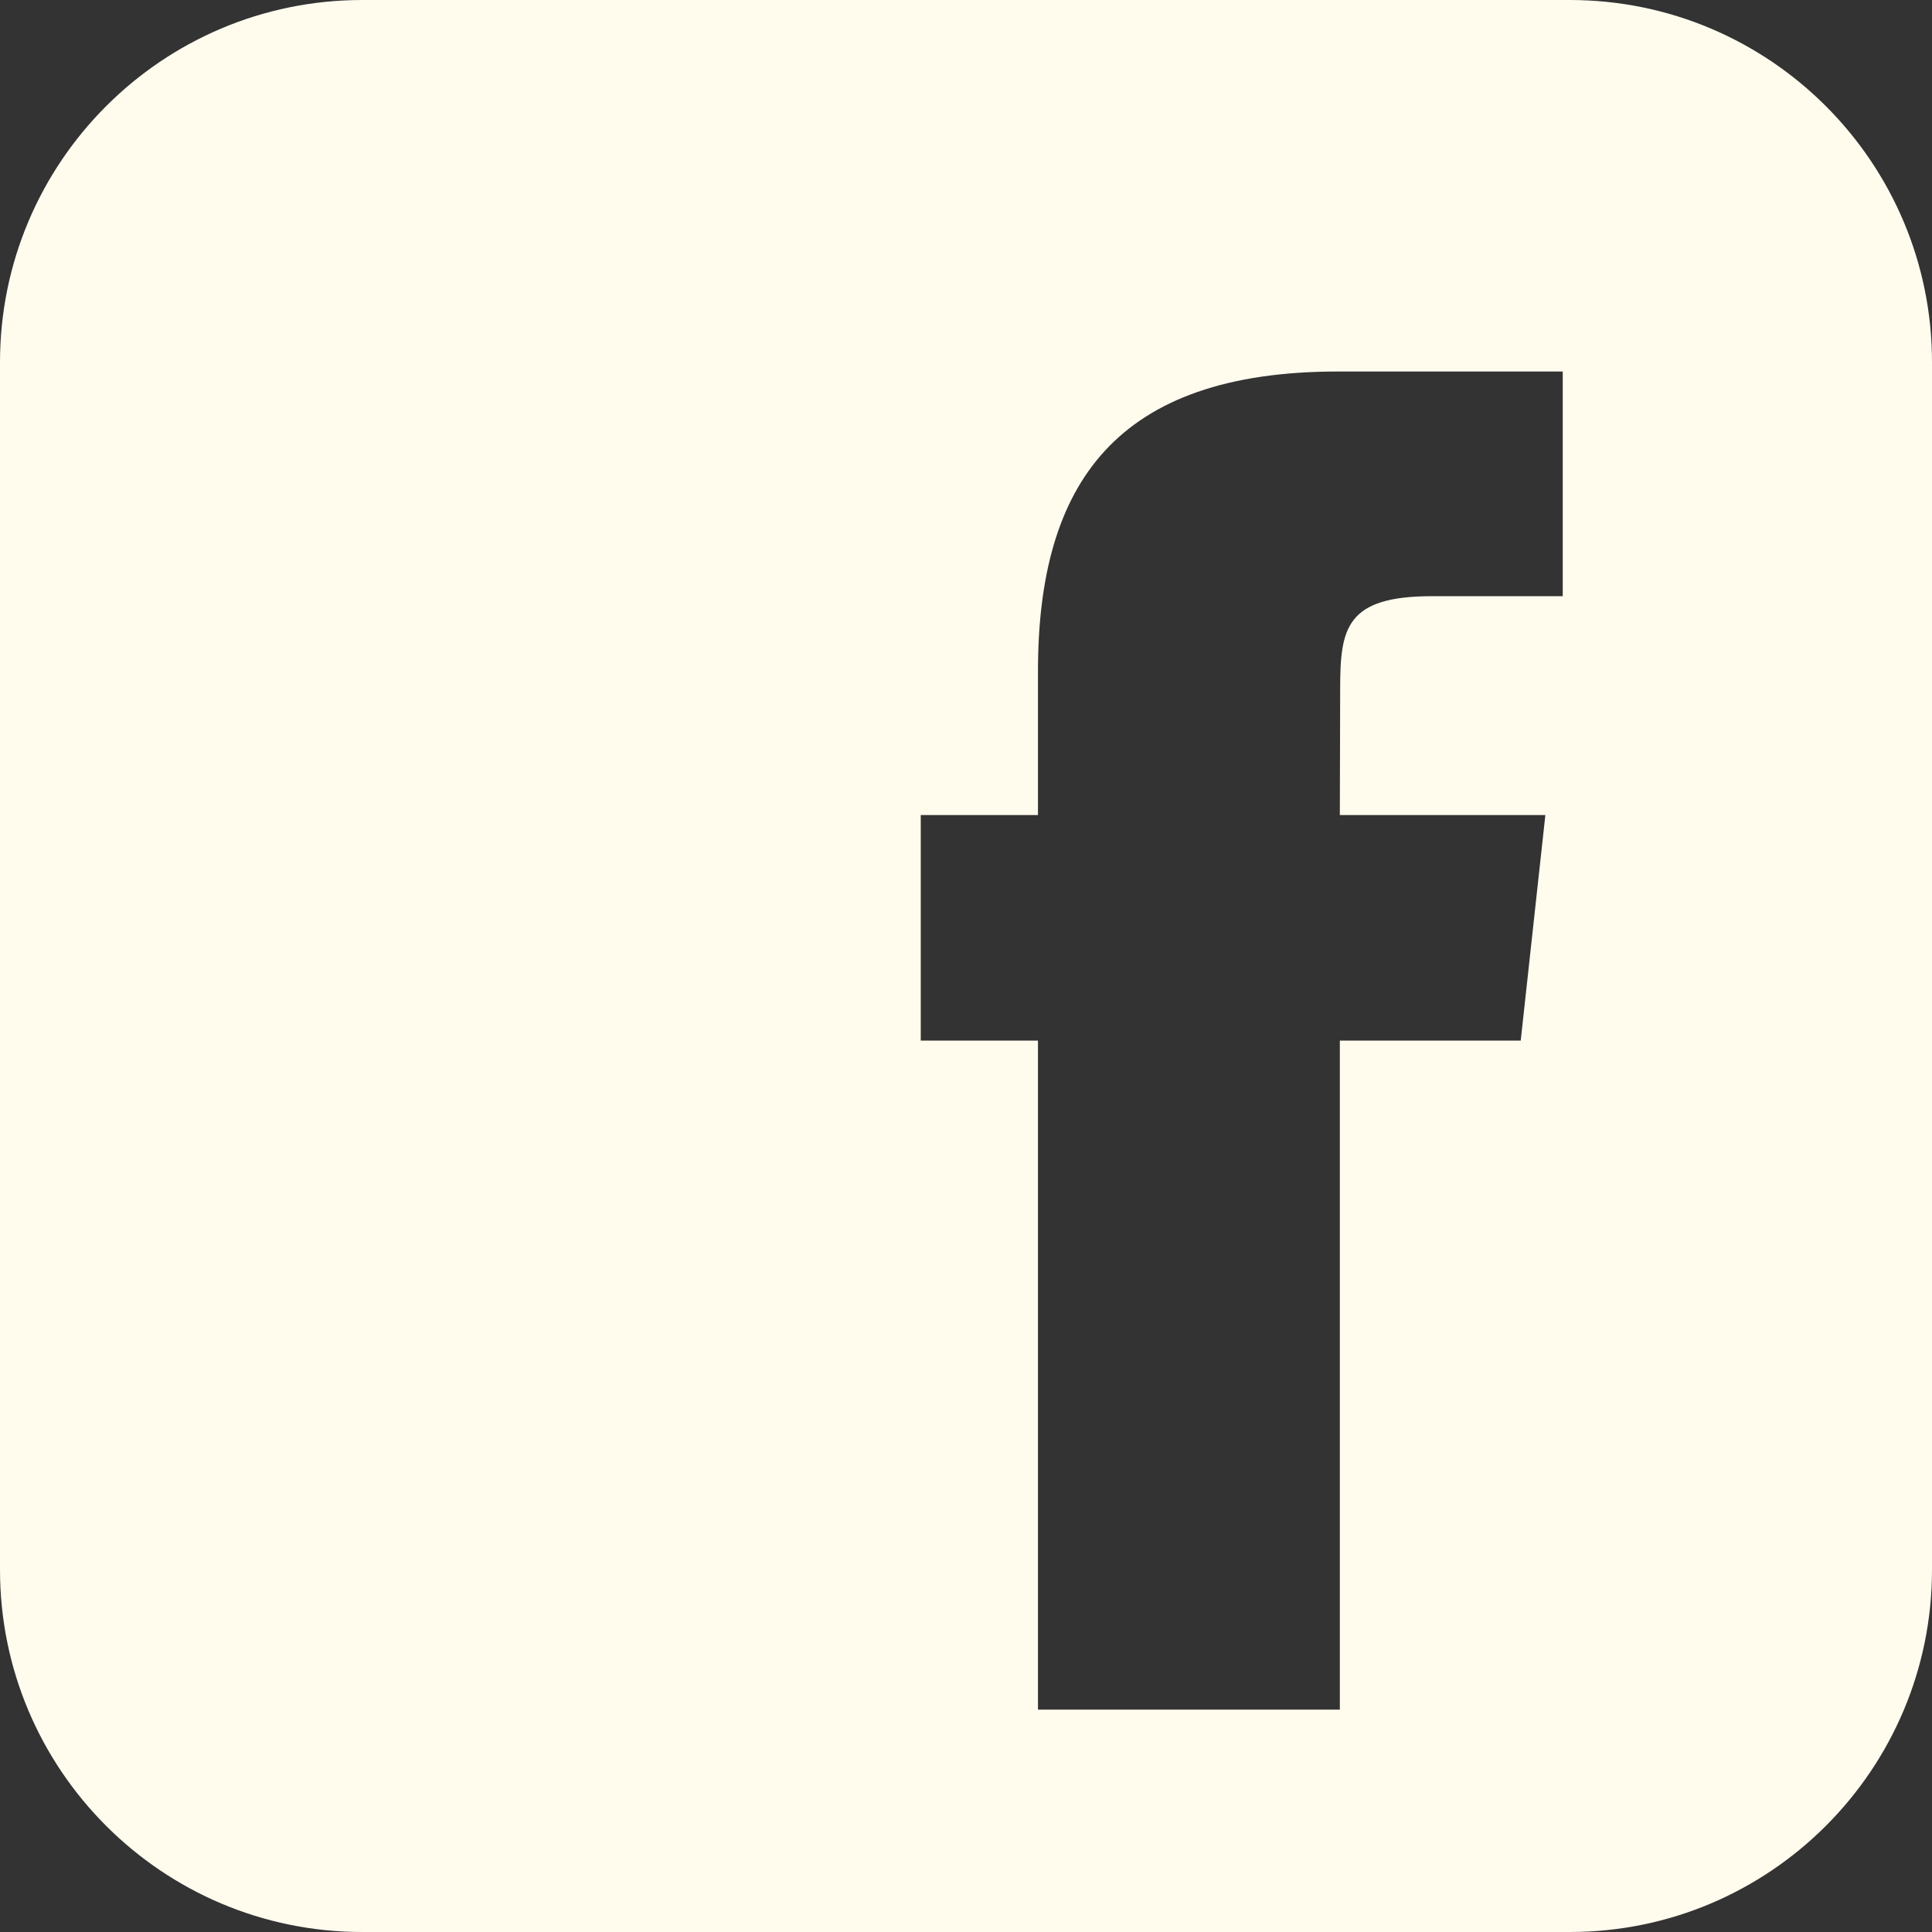 <svg width="24" height="24" viewBox="0 0 24 24" fill="none" xmlns="http://www.w3.org/2000/svg">
<rect x="0" y="0" width="24" height="24" fill="#333333" stroke="none"/>
<path d="M19.5 0H4.5C2.016 0 0 2.016 0 4.5V19.5C0 21.984 2.016 24 4.5 24H19.5C21.984 24 24 21.984 24 19.5V4.5C24 2.016 21.984 0 19.5 0ZM18.891 12.927H16.644V21.238H12.894V12.927H11.438V10.125H12.894V8.34C12.894 6.004 13.864 4.615 16.623 4.615H19.413V7.406H17.791C16.72 7.406 16.648 7.803 16.648 8.553L16.644 10.125H19.197L18.891 12.927Z" fill="#FFFCEE"/>
</svg>
